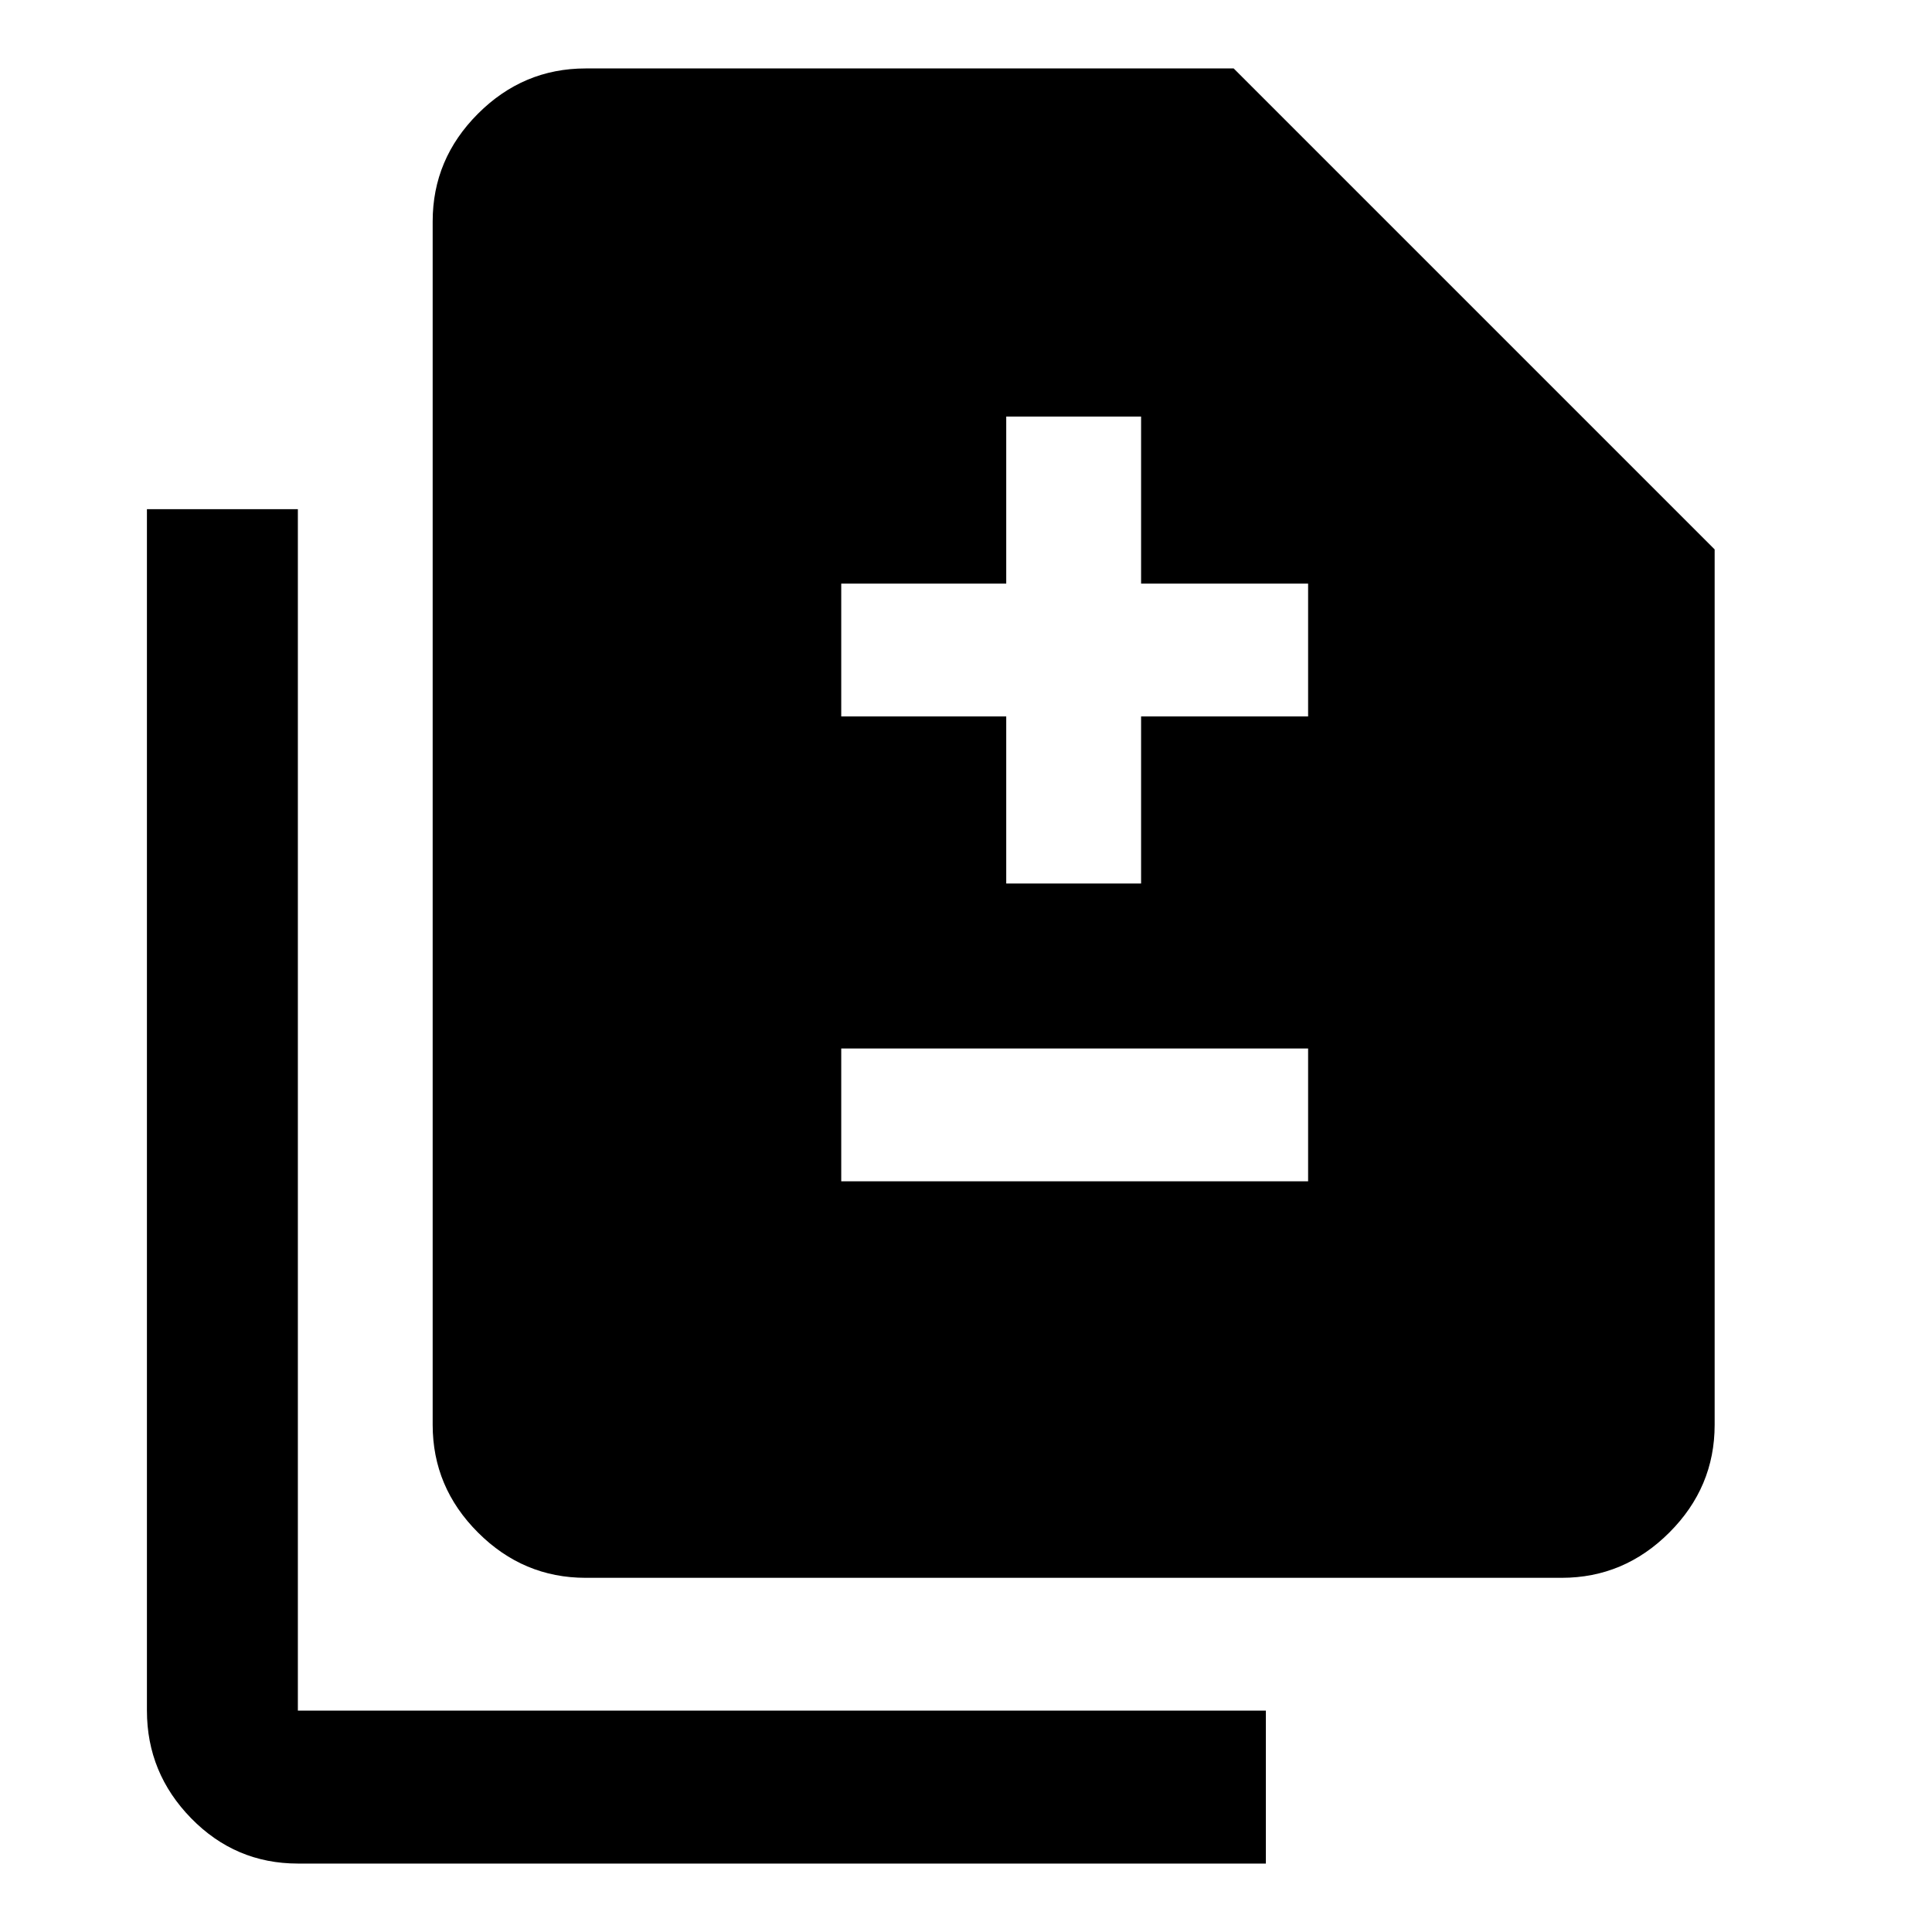 <svg xmlns="http://www.w3.org/2000/svg" height="40" width="40"><path d="M20.833 18.292h2.792v-3.459h3.458v-2.75h-3.458V8.625h-2.792v3.458h-3.416v2.75h3.416Zm-3.416 6.166h9.666v-2.75h-9.666Zm-5.292 8.209q-1.292 0-2.229-.938-.938-.937-.938-2.229V4.583q0-1.291.938-2.229.937-.937 2.229-.937h13.417l9.958 9.958V29.5q0 1.292-.938 2.229-.937.938-2.229.938Zm-5.958 5.916q-1.292 0-2.209-.937-.916-.938-.916-2.229V10.542h3.125v24.875h20.041v3.166Z"/></svg>